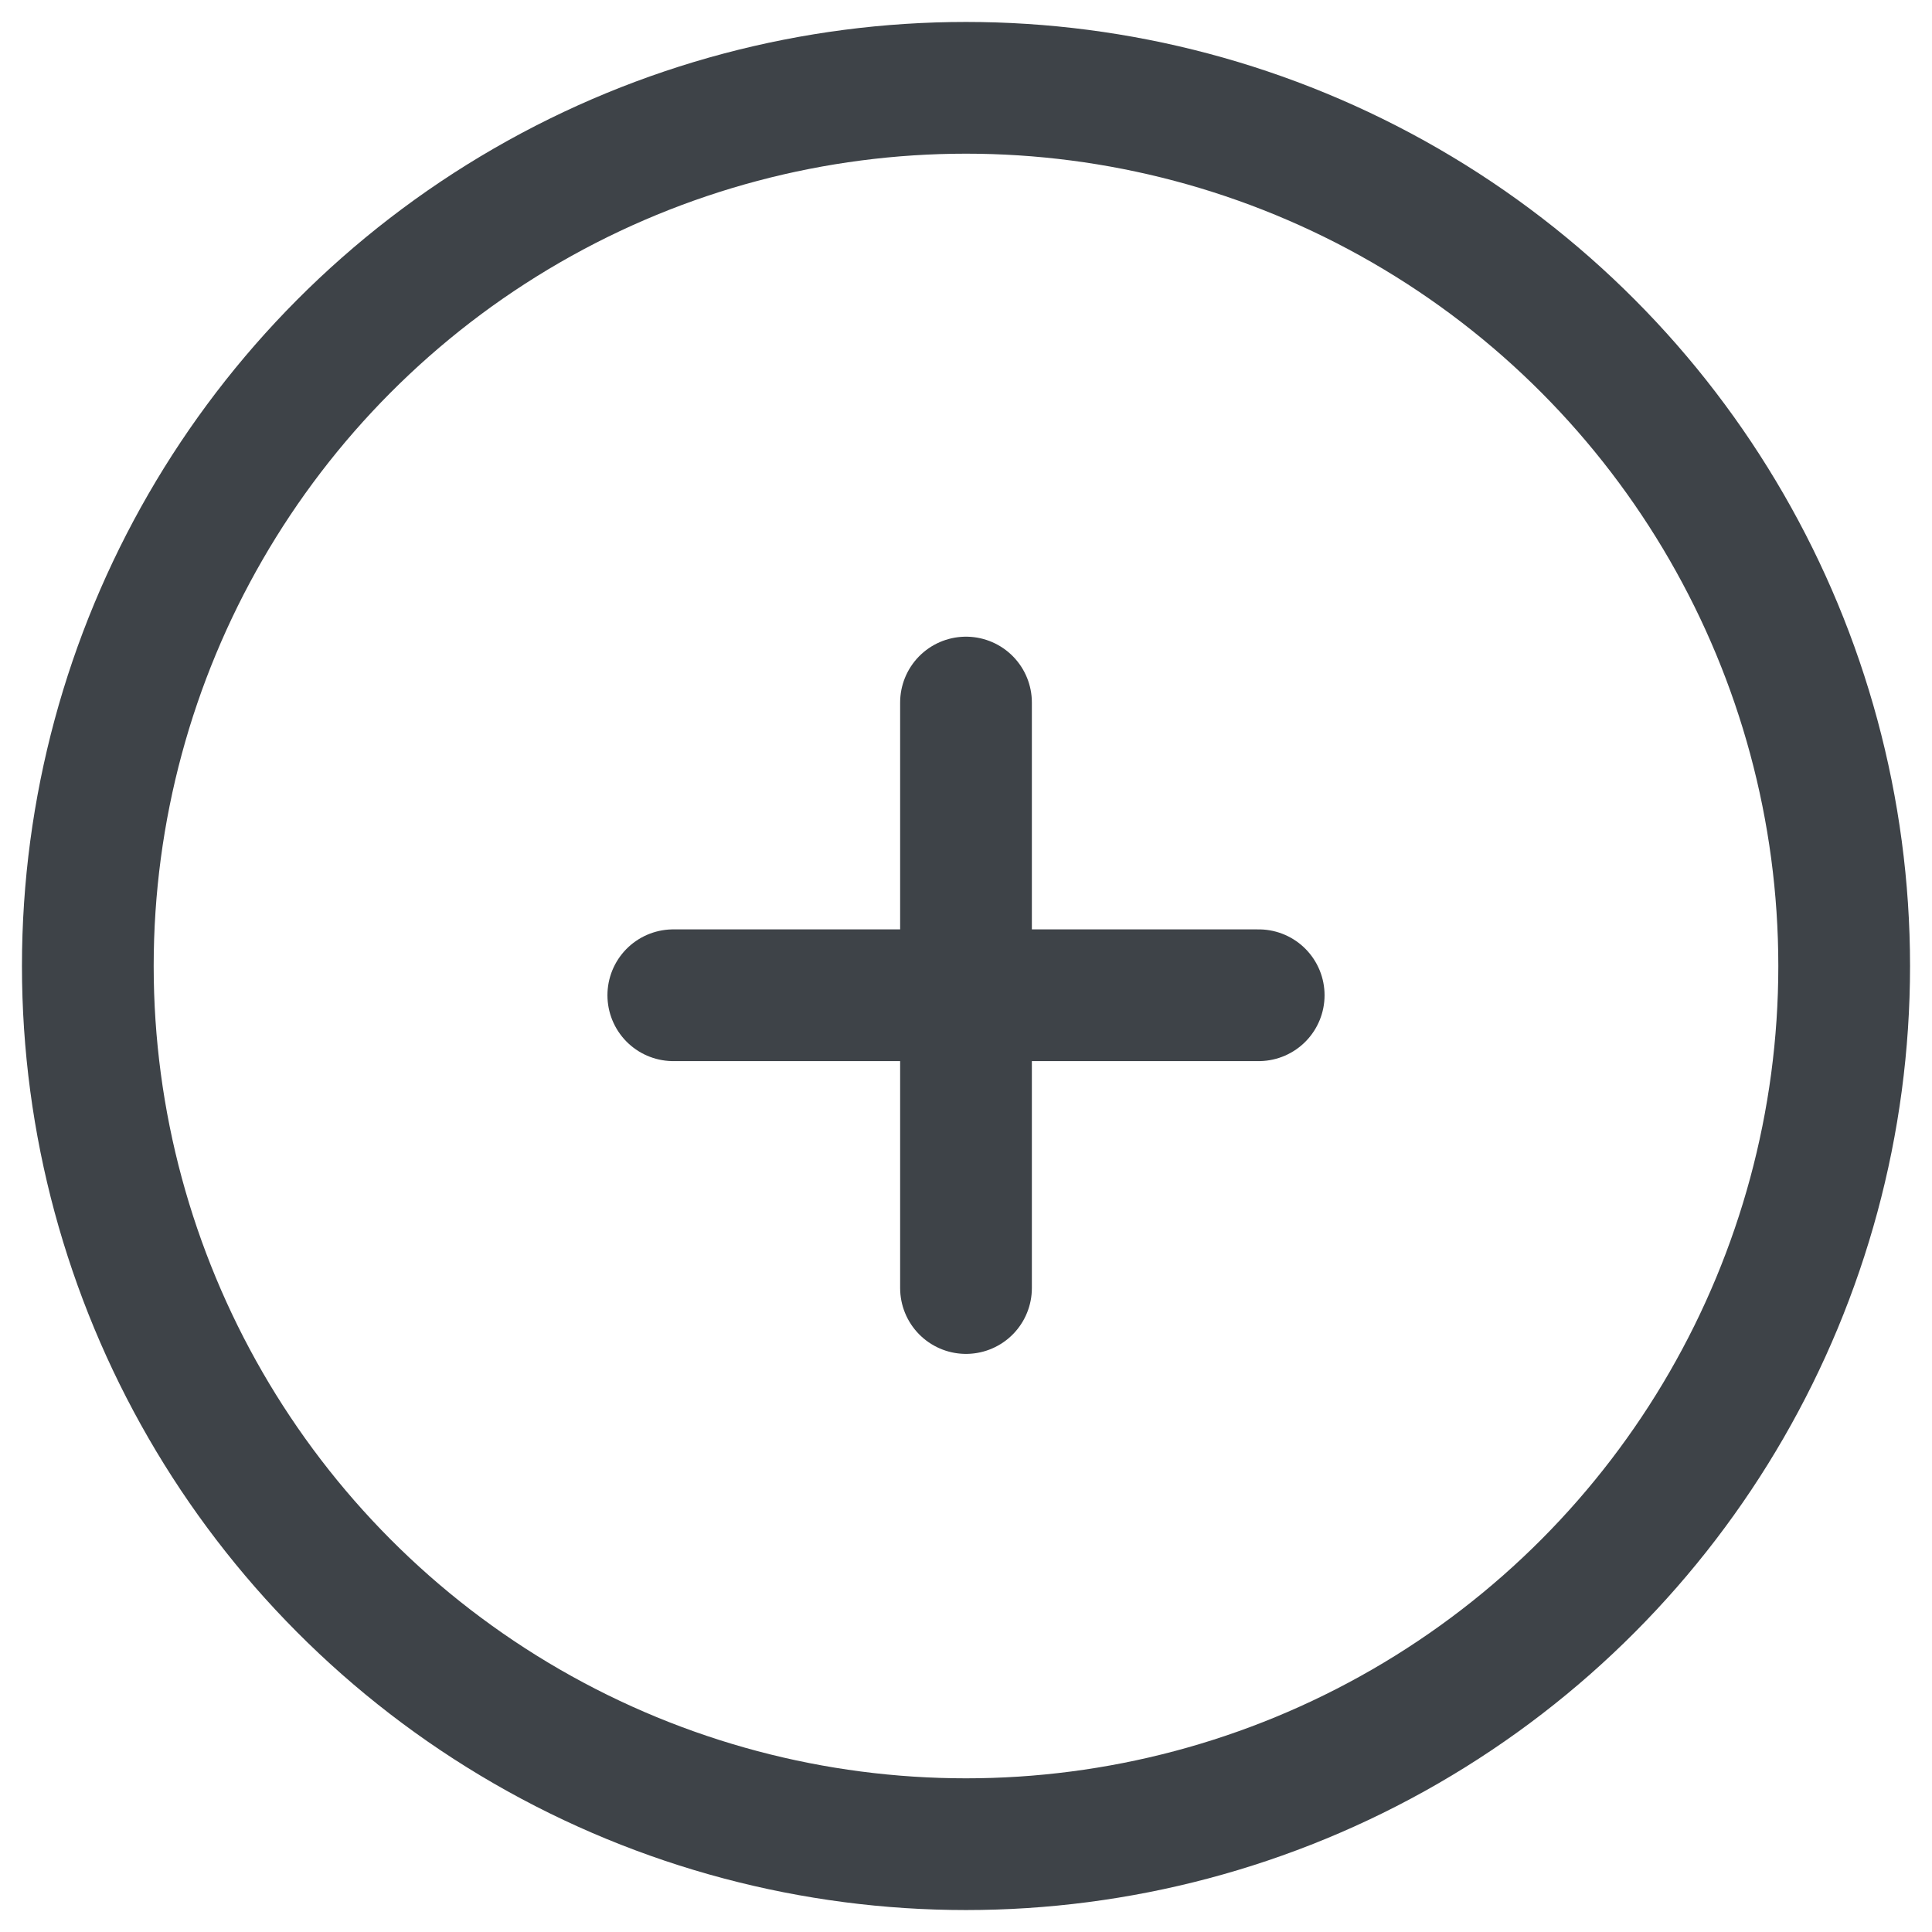 <svg xmlns="http://www.w3.org/2000/svg" width="22" height="22" viewBox="0 0 22 22">
    <g fill="none" fill-rule="evenodd" stroke="#3E4348" stroke-linecap="round" stroke-width="1.5" transform="translate(1 1)">
        <circle cx="10" cy="10" r="10"/>
        <path d="M6.667 10.333L13.333 10.333M10 13.667L10 7"/>
    </g>
</svg>
